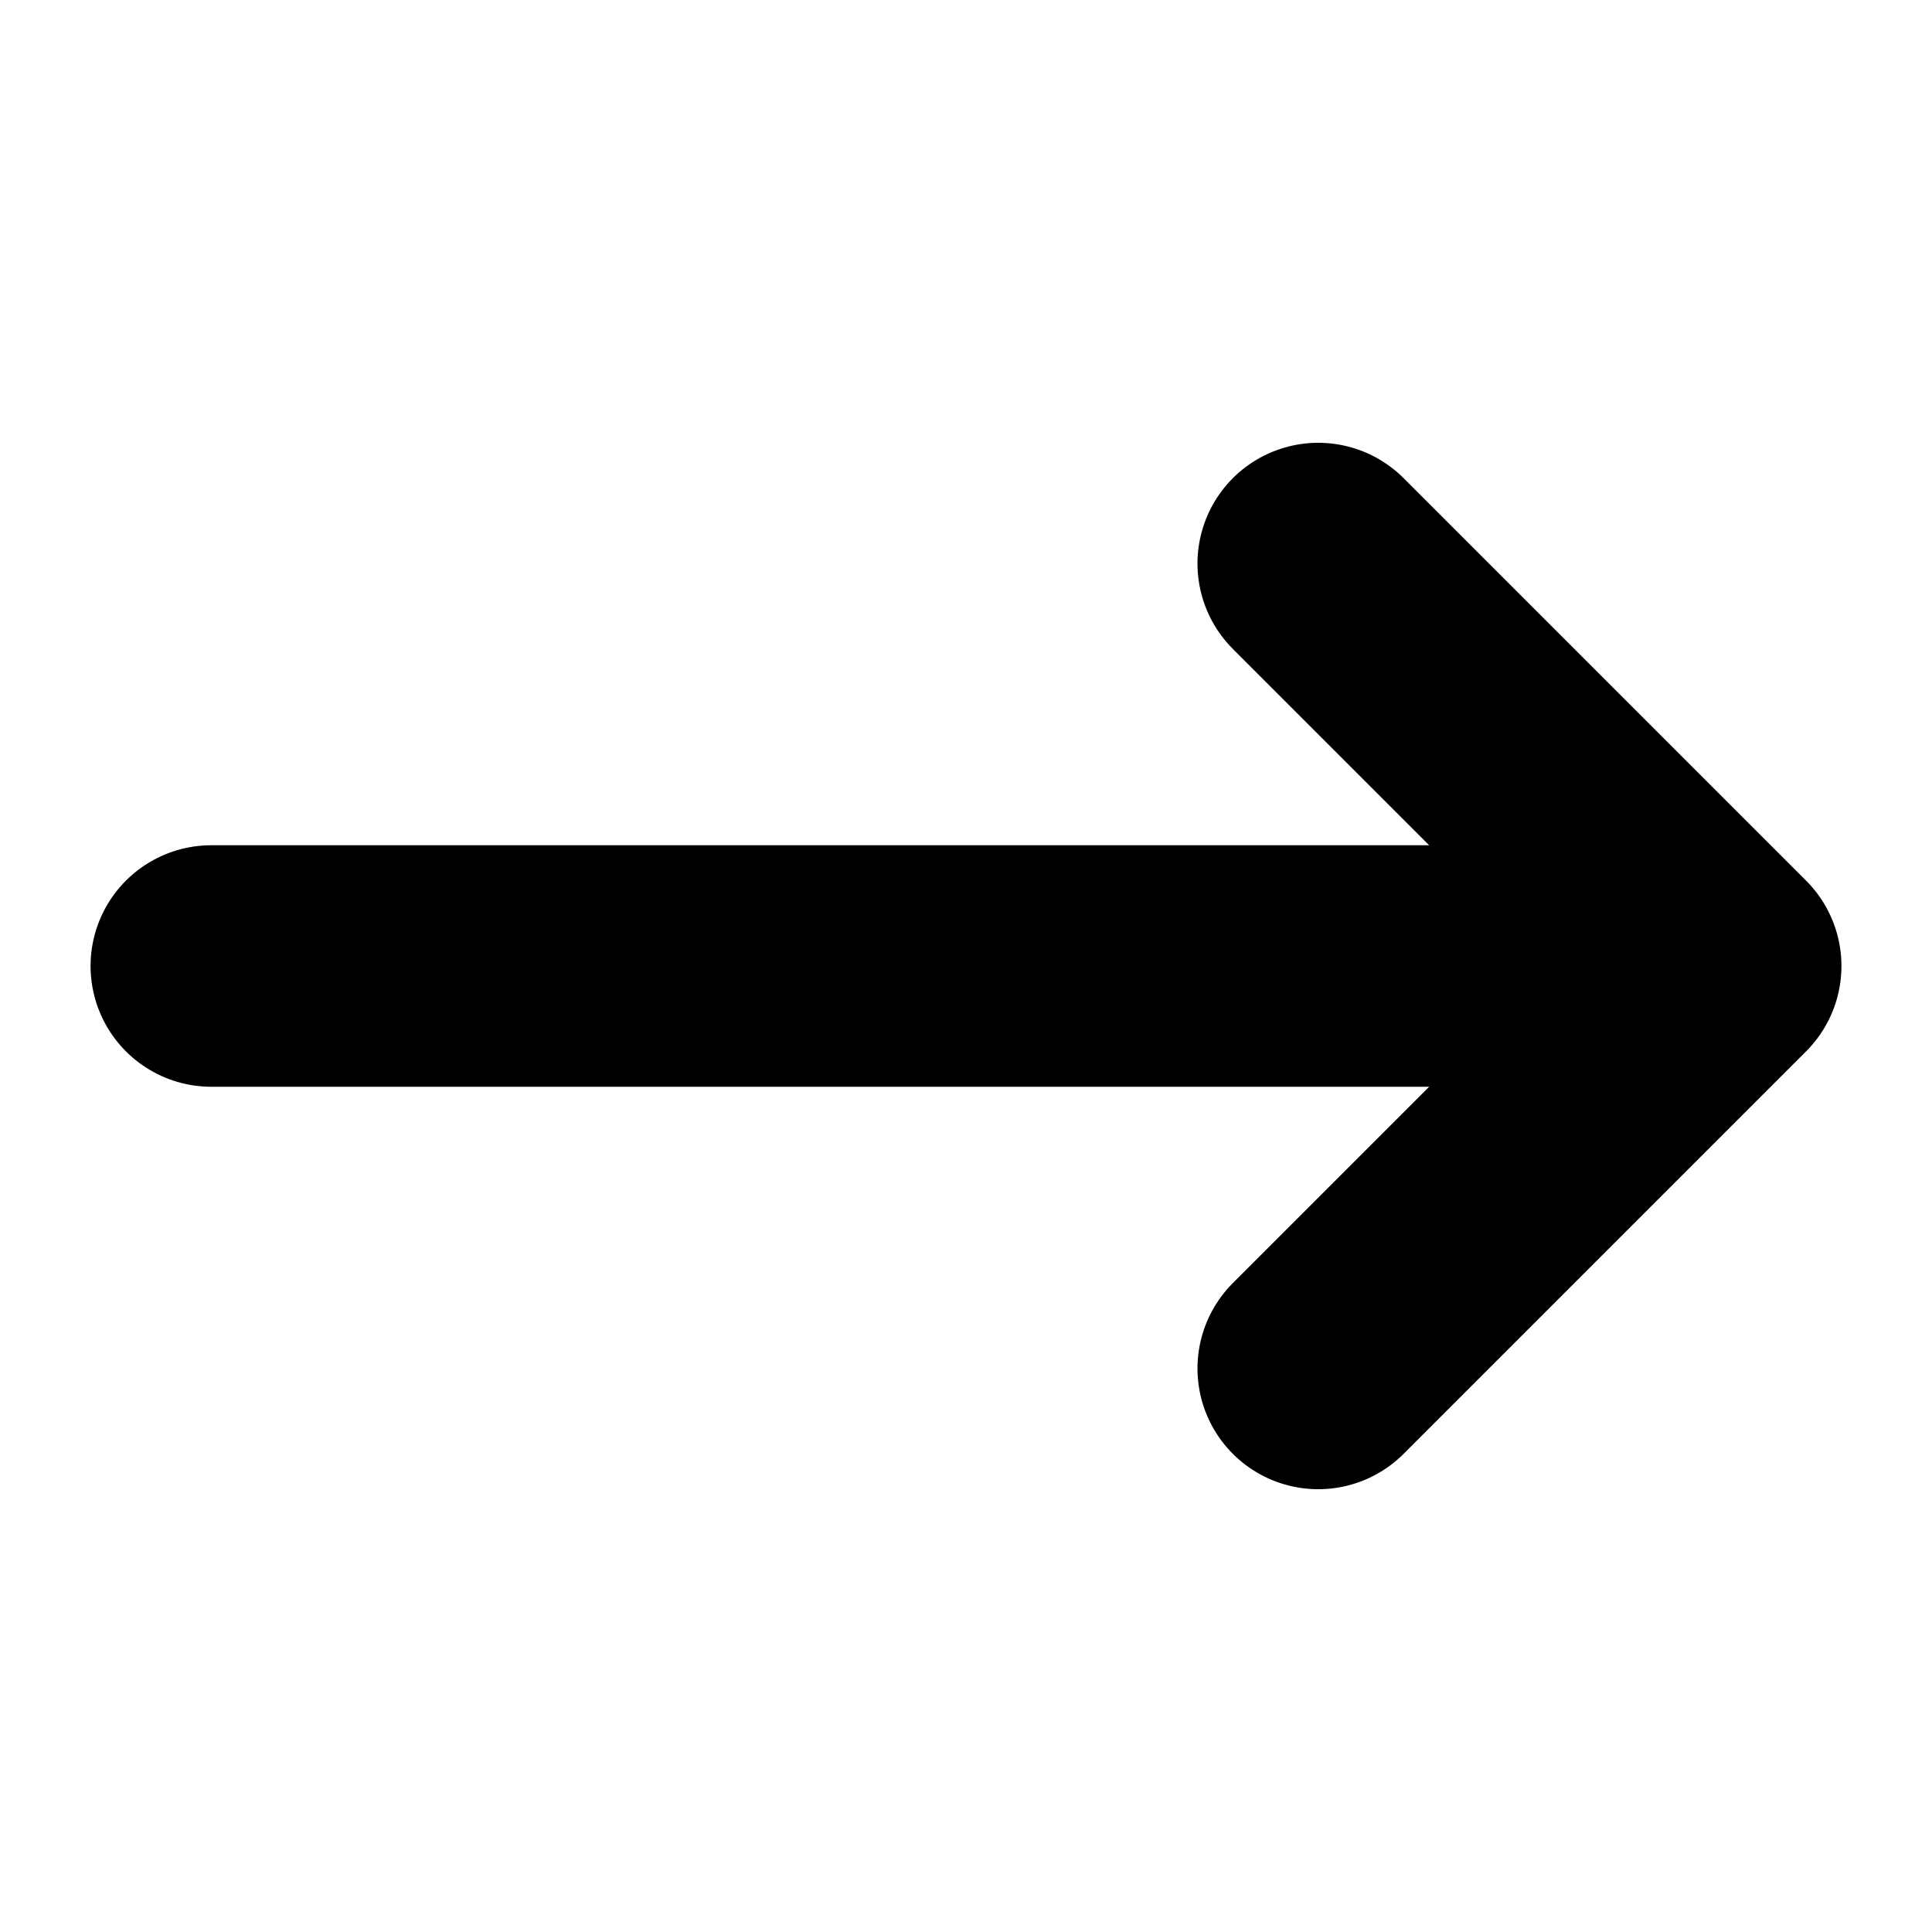 <svg xmlns="http://www.w3.org/2000/svg" width="16" height="16" fill="none" viewBox="0 0 16 16">
  <path stroke="currentColor" stroke-linecap="round" stroke-linejoin="round" stroke-width="2" d="M14.25 8H1.75m12.5 0-3.333-3.333M14.25 8l-3.333 3.333"/>
</svg>

